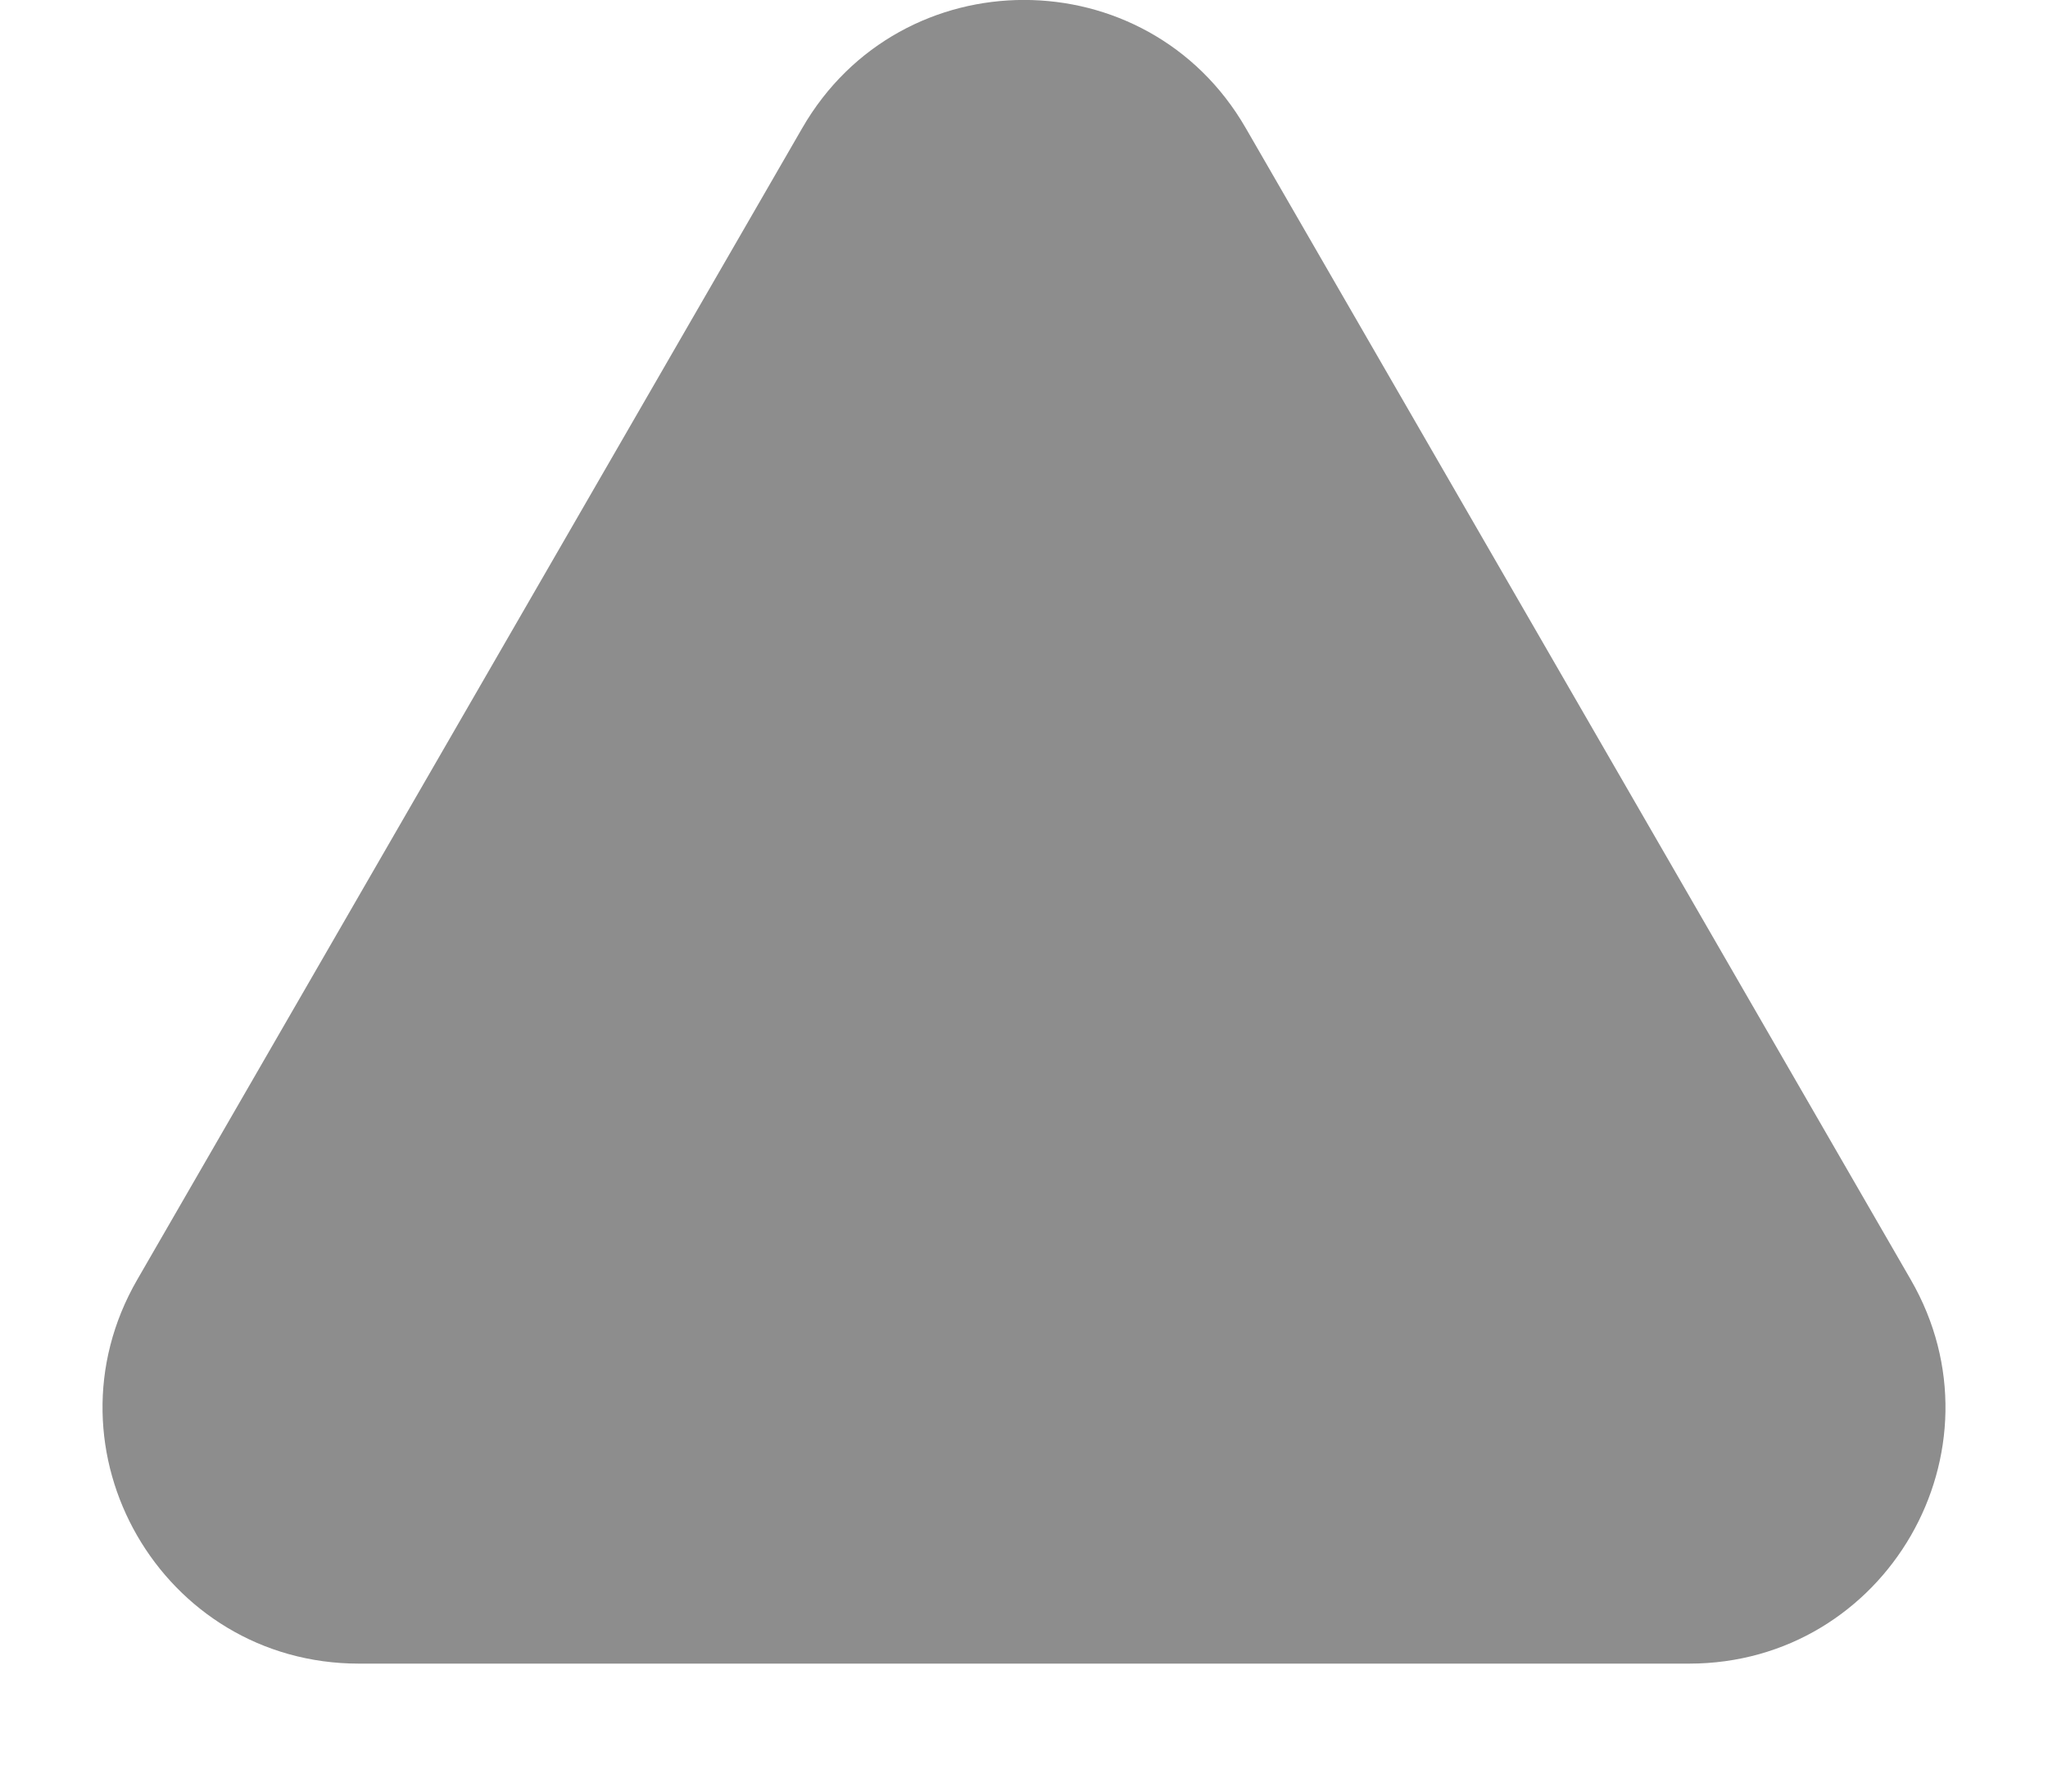 <svg width="8" height="7" viewBox="0 0 8 7" fill="none" xmlns="http://www.w3.org/2000/svg">
<path d="M3.134 0.5C3.519 -0.167 4.481 -0.167 4.866 0.5L7.464 5C7.849 5.667 7.368 6.5 6.598 6.5L1.402 6.5C0.632 6.5 0.151 5.667 0.536 5L3.134 0.5Z" fill="#8D8D8D"/>
</svg>
